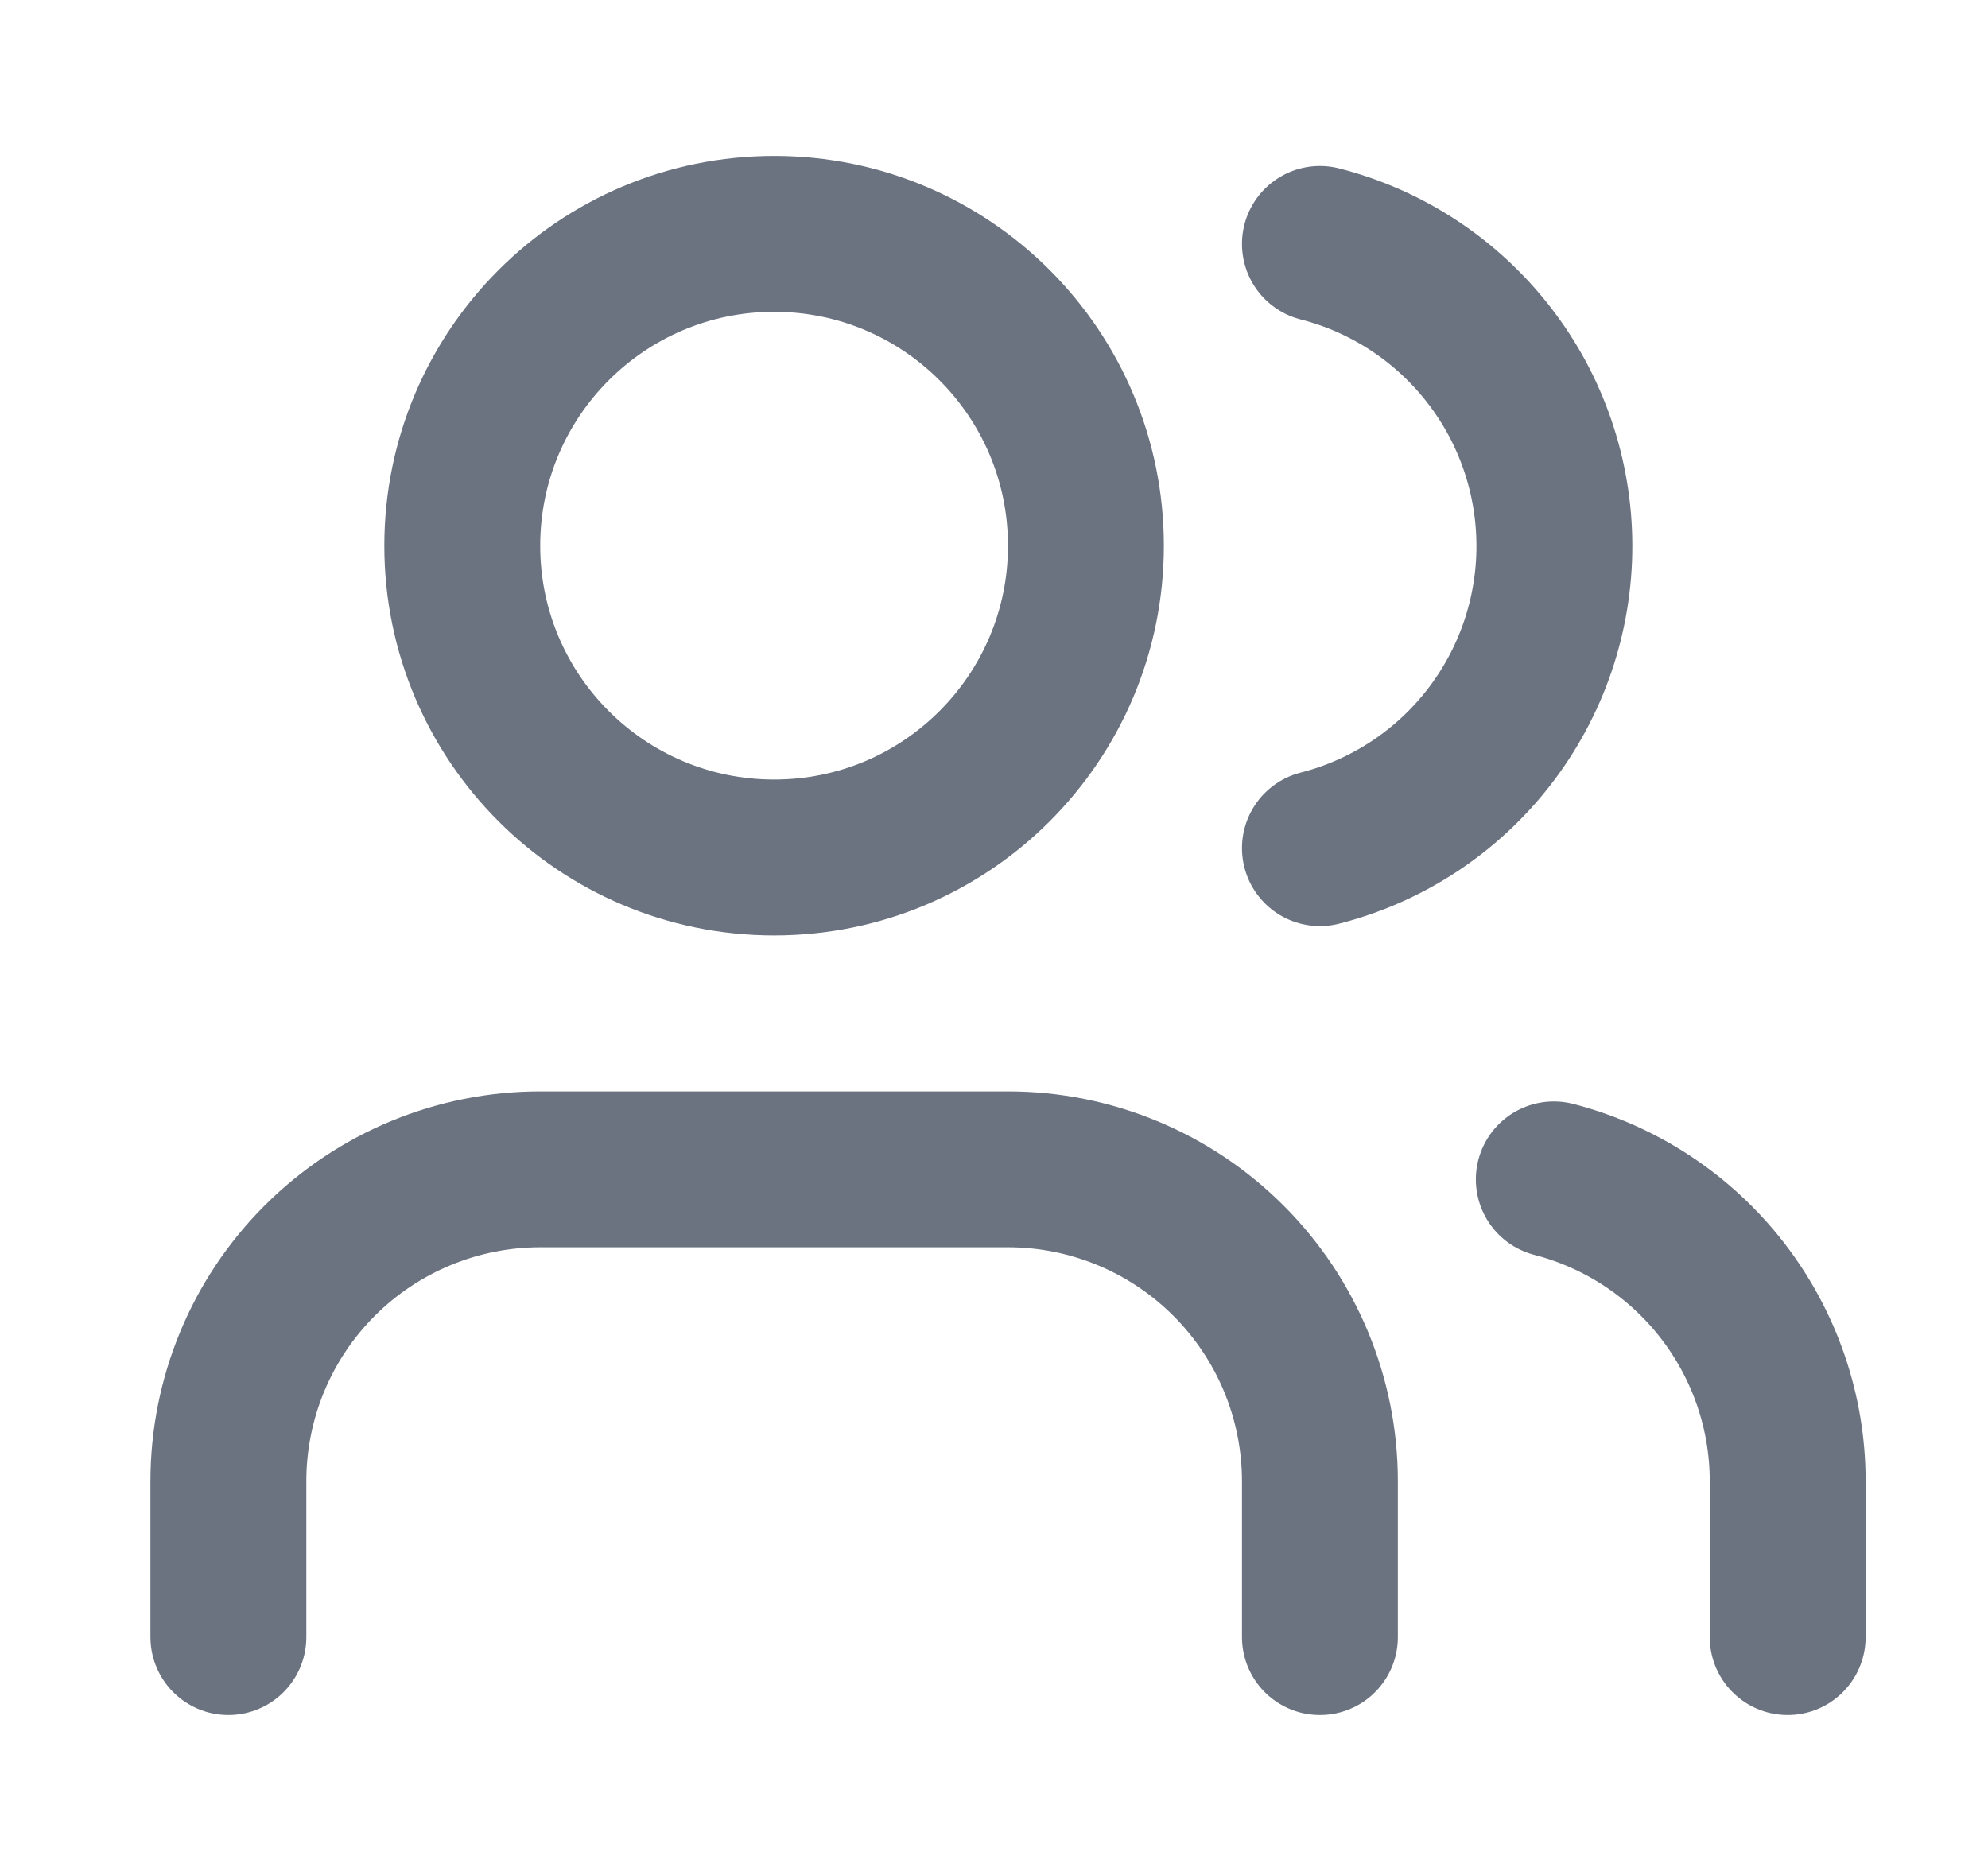 <svg width="17" height="16" viewBox="0 0 17 16" fill="none" xmlns="http://www.w3.org/2000/svg">
<path d="M11.287 14V12.667C11.287 11.959 11.005 11.281 10.505 10.781C10.005 10.281 9.327 10 8.62 10H4.62C3.913 10 3.234 10.281 2.734 10.781C2.234 11.281 1.953 11.959 1.953 12.667V14" stroke="#6B7280" stroke-width="1.333" stroke-linecap="round" stroke-linejoin="round"/>
<path d="M6.62 7.333C8.093 7.333 9.286 6.139 9.286 4.667C9.286 3.194 8.093 2 6.62 2C5.147 2 3.953 3.194 3.953 4.667C3.953 6.139 5.147 7.333 6.62 7.333Z" stroke="#6B7280" stroke-width="1.333" stroke-linecap="round" stroke-linejoin="round"/>
<path d="M15.287 14V12.666C15.287 12.076 15.09 11.502 14.728 11.035C14.366 10.568 13.859 10.234 13.287 10.086" stroke="#6B7280" stroke-width="1.333" stroke-linecap="round" stroke-linejoin="round"/>
<path d="M11.287 2.086C11.861 2.233 12.369 2.567 12.732 3.035C13.095 3.502 13.292 4.078 13.292 4.67C13.292 5.262 13.095 5.837 12.732 6.305C12.369 6.773 11.861 7.106 11.287 7.253" stroke="#6B7280" stroke-width="1.333" stroke-linecap="round" stroke-linejoin="round"/>
</svg>
